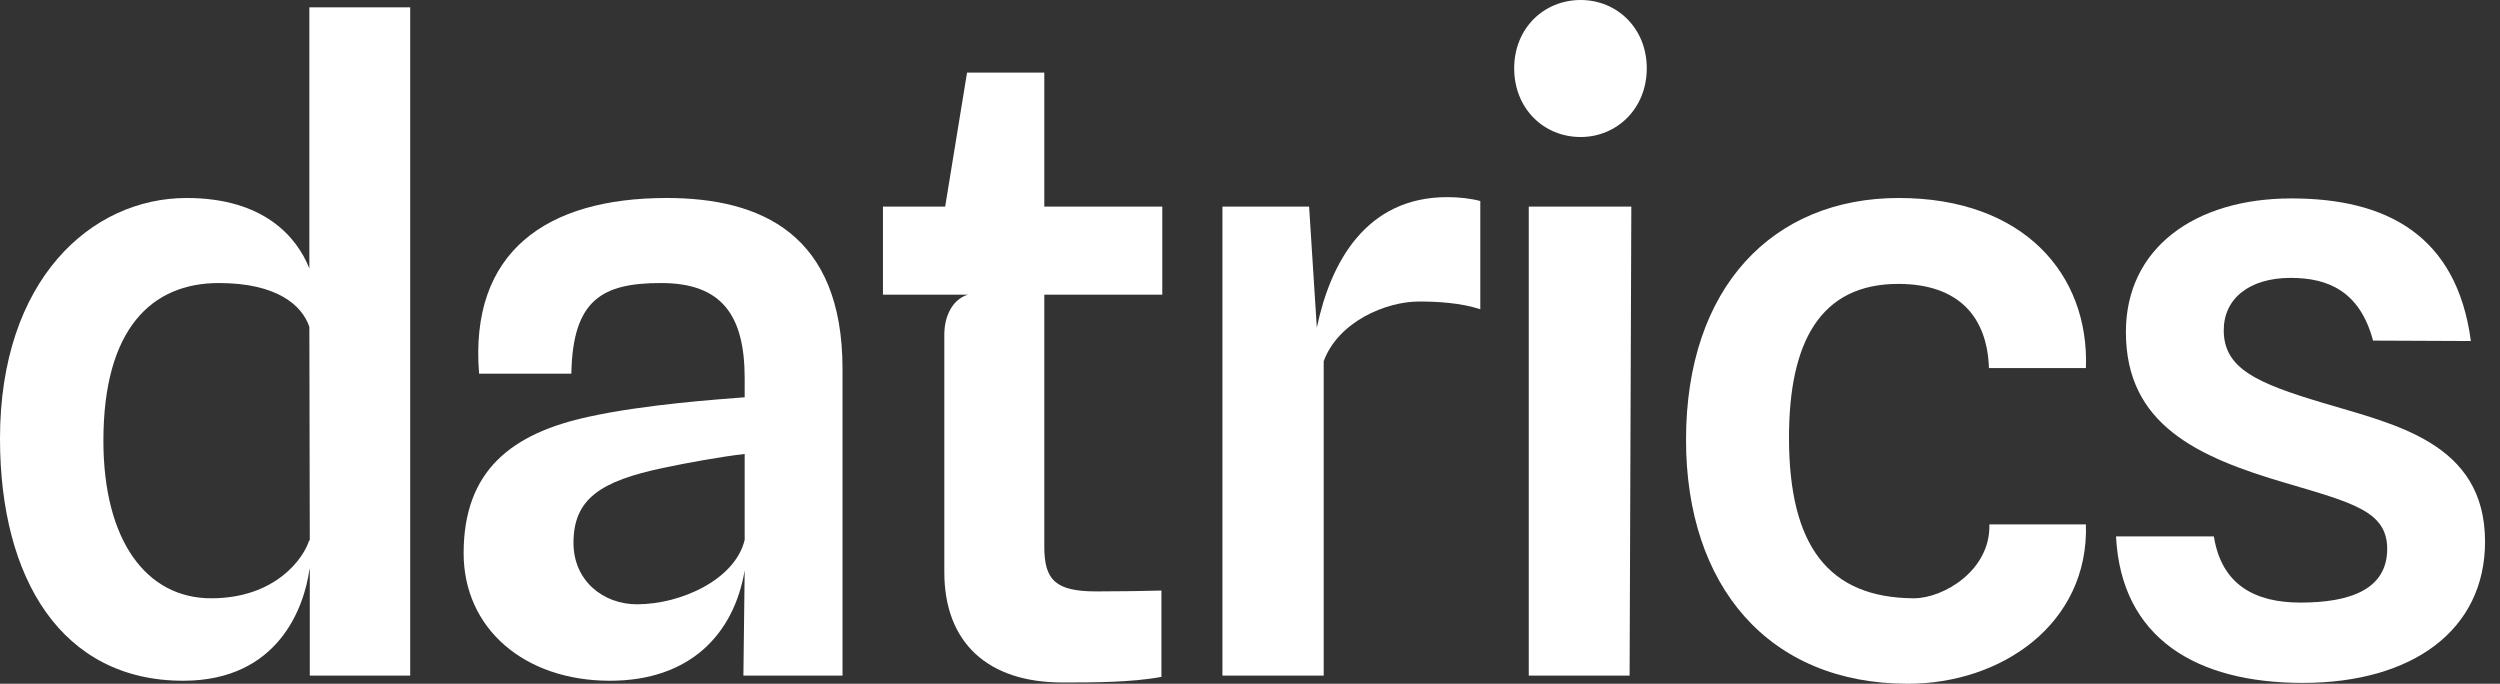 <svg width="117" height="32" viewBox="0 0 117 32" fill="none" xmlns="http://www.w3.org/2000/svg">
<rect x="0" y="0" width="117" height="32" fill="#333333" stroke="none"/>
<path d="M107.766 31.96C102.785 31.96 99.271 29.869 99.03 25.105H103.609C103.97 27.377 105.537 28.201 107.665 28.201C109.994 28.201 111.721 27.578 111.721 25.688C111.721 23.94 110.135 23.538 107.002 22.613C102.806 21.387 99.492 19.859 99.492 15.538C99.492 11.638 102.685 9.286 107.243 9.286C111.641 9.286 114.975 10.975 115.637 15.96L111.059 15.94C110.436 13.608 108.93 13.005 107.203 13.005C105.275 13.005 104.071 13.97 104.071 15.457C104.071 17.246 105.617 17.93 108.709 18.854C112.043 19.859 116.3 20.703 116.3 25.347C116.3 29.487 112.906 31.96 107.766 31.96Z" fill="#FFFFFF"/>
<path d="M89.288 32C82.741 32 78.906 27.397 78.906 20.583C78.906 13.447 82.962 9.266 88.866 9.266C94.689 9.266 97.782 12.824 97.621 17.226H93.083C93.003 14.834 91.677 13.306 88.886 13.286C85.151 13.266 83.725 16.06 83.725 20.482C83.725 25.548 85.573 27.98 89.569 28C90.954 28 93.163 26.694 93.103 24.543H97.621C97.762 29.186 93.685 32 89.288 32Z" fill="#FFFFFF"/>
<path d="M73.976 6.412C72.249 6.412 70.864 5.085 70.864 3.196C70.864 1.327 72.249 0 73.976 0C75.683 0 77.069 1.327 77.069 3.196C77.069 5.085 75.663 6.412 73.976 6.412ZM71.546 31.618V9.668H76.346L76.265 31.618H71.546Z" fill="#FFFFFF"/>
<path d="M57.21 31.618V9.668H61.266L61.627 15.337C62.27 12.261 63.937 9.226 67.732 9.226C68.274 9.226 68.816 9.286 69.278 9.407V14.472C68.354 14.171 67.27 14.111 66.407 14.111C64.86 14.111 62.631 15.055 61.949 16.904V31.618H57.21Z" fill="#FFFFFF"/>
<path d="M49.716 31.94C46.242 31.94 44.194 30.09 44.194 26.774V15.658C44.194 14.794 44.576 14.01 45.298 13.789H41.322V9.668H44.234L45.258 3.397H48.873V9.668H54.395V13.789H48.873V25.588C48.873 27.156 49.415 27.678 51.303 27.678C52.508 27.678 53.511 27.658 54.355 27.638V31.678C52.949 31.94 51.182 31.94 49.716 31.94Z" fill="#FFFFFF"/>
<path d="M28.546 31.859C24.53 31.859 21.698 29.407 21.698 25.89C21.698 22.03 23.927 20.281 27.582 19.497C30.152 18.935 33.526 18.694 34.851 18.593V17.709C34.851 14.734 33.767 13.246 30.936 13.246C28.205 13.246 26.799 14.01 26.739 17.487H22.421C21.959 11.799 25.554 9.266 31.197 9.266C35.614 9.266 39.43 10.955 39.43 17.266V31.618H34.791L34.851 26.694C34.349 29.668 32.301 31.859 28.546 31.859ZM29.811 28.281C31.879 28.281 34.41 27.116 34.851 25.266V21.246C33.767 21.367 32.12 21.668 31.076 21.89C28.084 22.513 26.839 23.357 26.839 25.407C26.839 27.176 28.225 28.281 29.811 28.281Z" fill="#FFFFFF"/>
<path d="M8.575 31.859C2.892 31.859 0 27.096 0 20.523C0 13.105 4.257 9.266 8.735 9.266C12.35 9.266 13.896 11.095 14.478 12.563V0.342H19.197V31.618H14.498V26.613L14.478 26.673C14.237 28.382 13.053 31.859 8.575 31.859ZM4.839 20.623C4.839 25.327 6.868 28 9.88 28C12.892 28 14.217 26.131 14.478 25.266L14.498 25.327L14.478 15.276V15.296C14.137 14.291 12.972 13.246 10.241 13.246C7.089 13.246 4.839 15.397 4.839 20.623Z" fill="#FFFFFF"/>
</svg>
